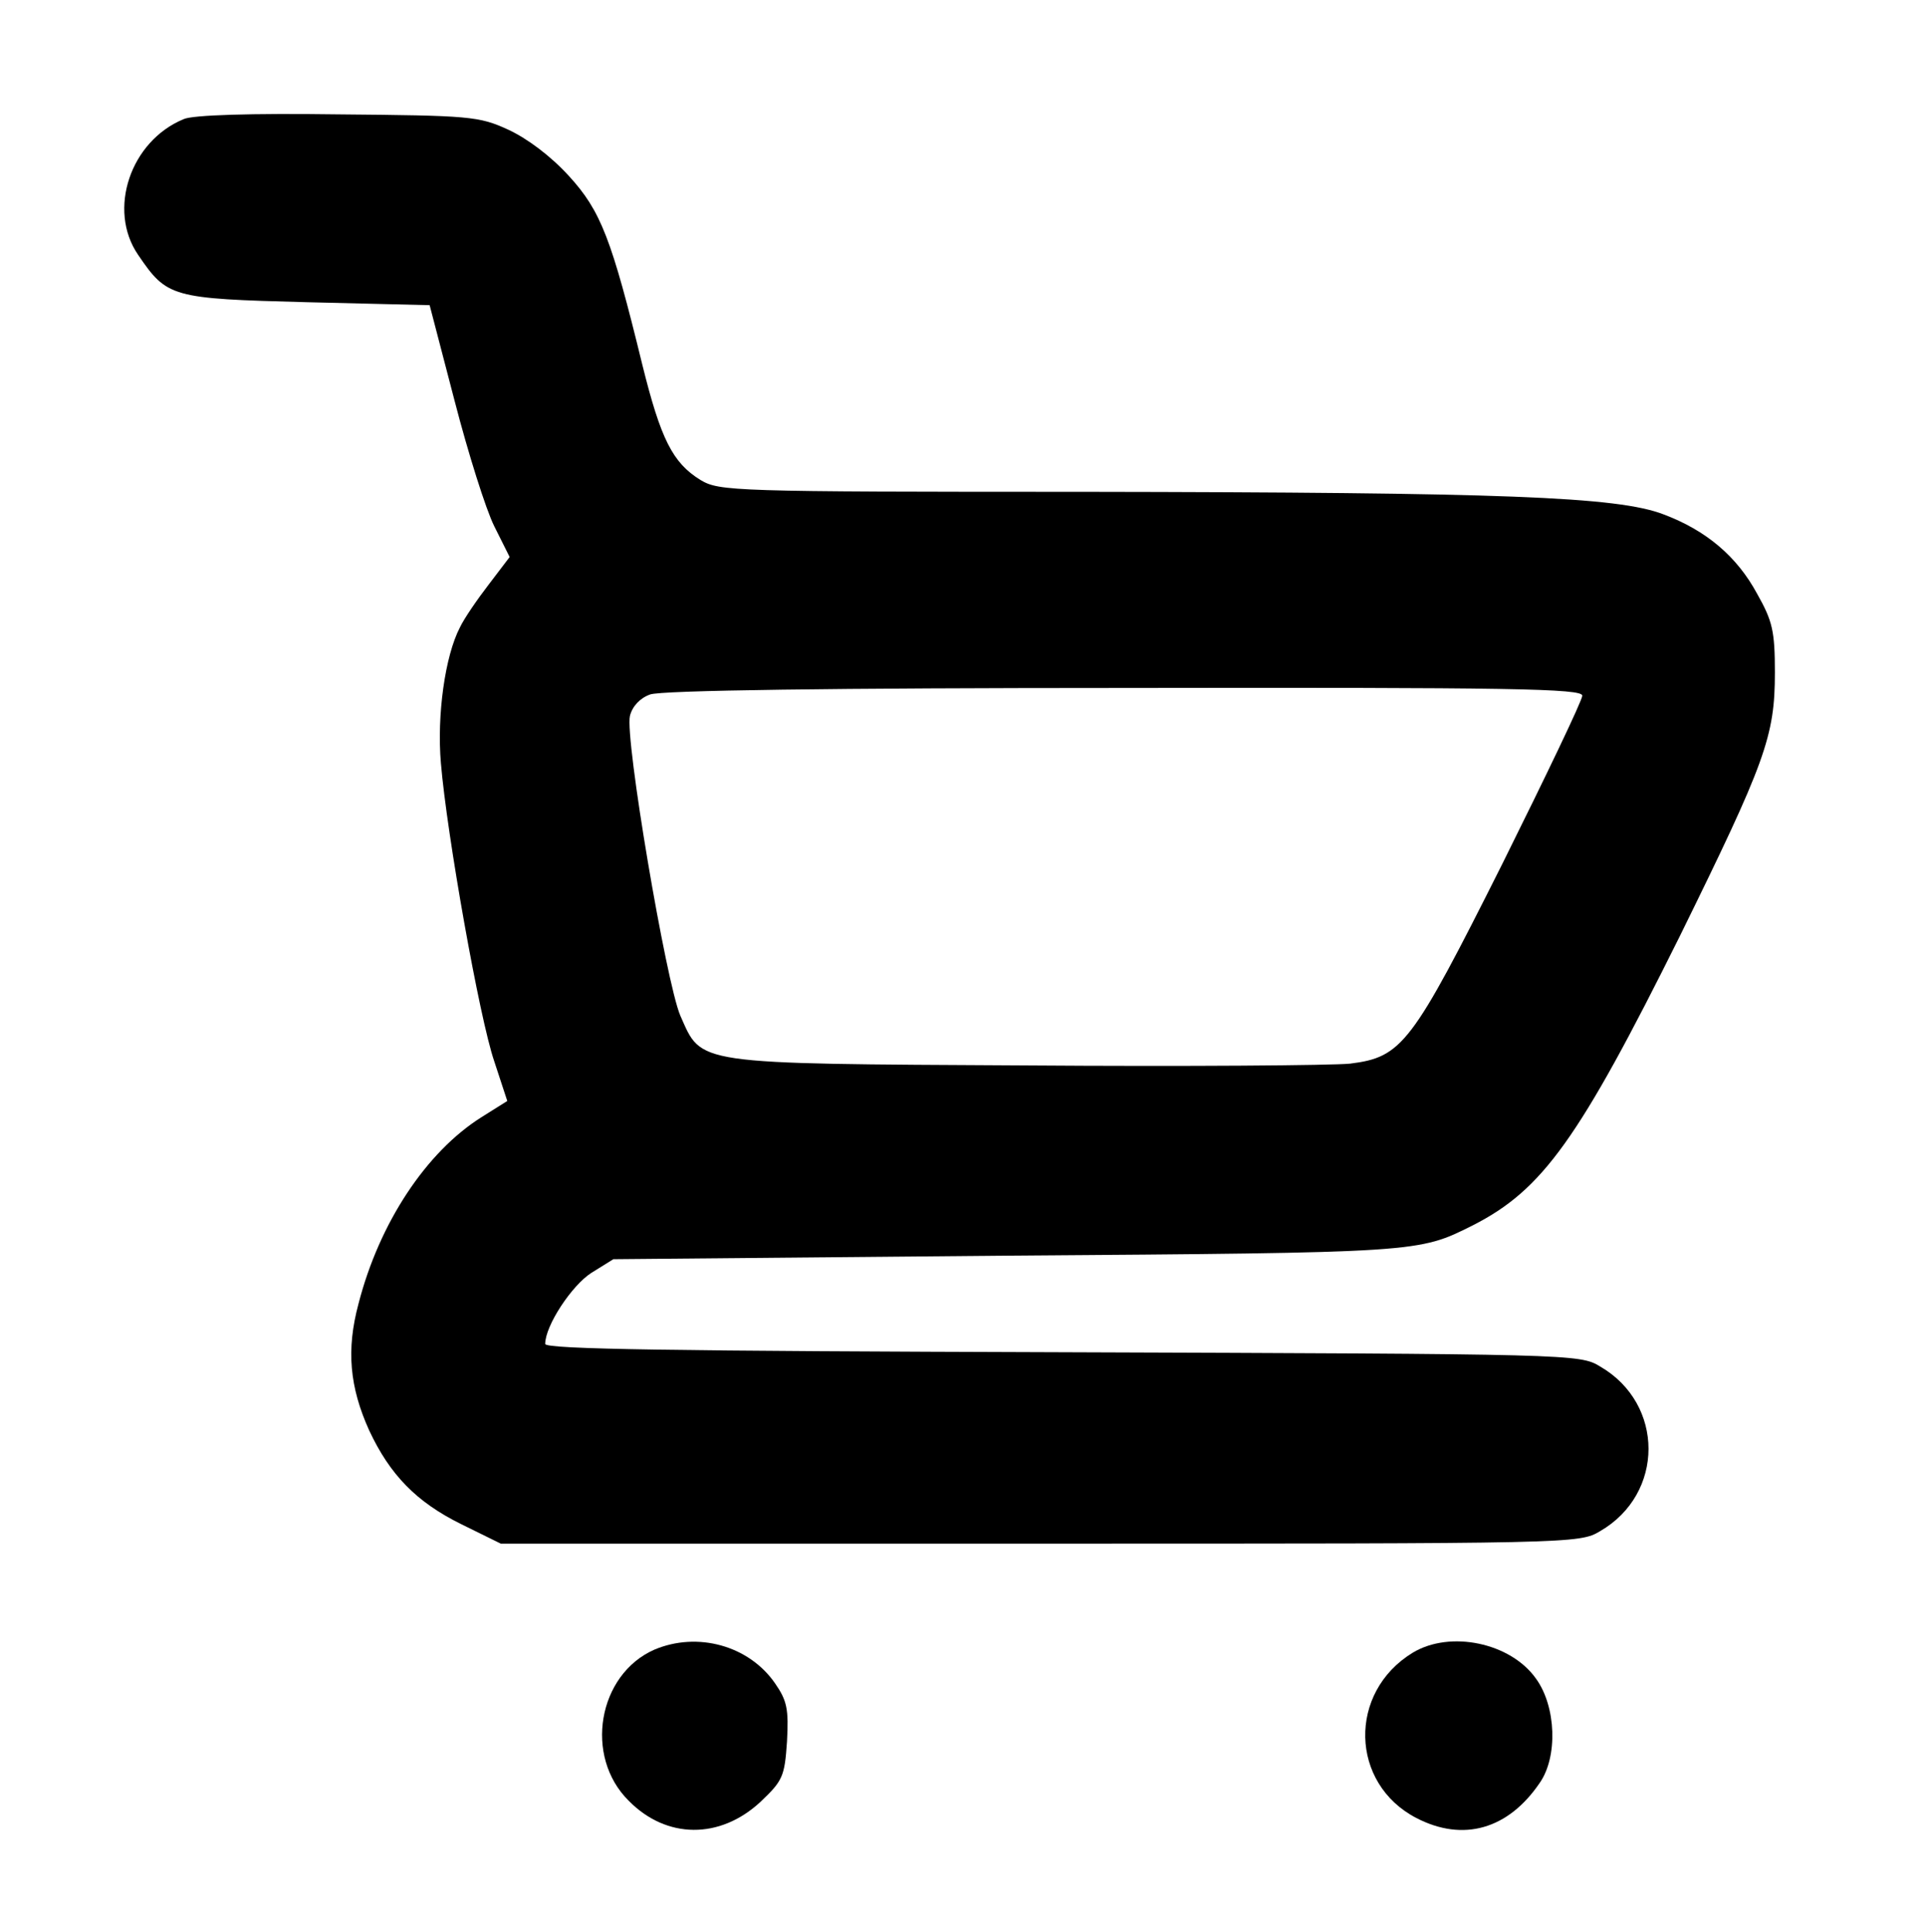  <svg version="1.0" xmlns="http://www.w3.org/2000/svg" viewBox="0 0 325 326">
	<g transform="translate(0,326) scale(0.1,-0.1)" stroke="none">
	<path d="M310 3059 c-90 -37 -129 -153 -77 -229 49 -72 56 -74 285 -80 l207 -5 42 -161 c23 -89 53 -184 67 -212 l26 -52 -35 -46 c-20 -26 -42 -58 -49 -73 -25 -48 -39 -148 -32 -229 10 -120 65 -430 90 -503 l22 -67 -43 -27 c-94 -59 -173 -179 -208 -315 -21 -78 -15 -141 18 -214 35 -75 80 -121 155 -158 l67 -33 910 0 c900 0 910 0 945 21 109 63 109 215 0 278 -34 21 -48 21 -907 24 -655 2 -873 5 -873 14 0 31 45 99 78 120 l37 23 665 6 c697 5 693 5 785 51 118 60 179 145 350 489 144 293 160 336 160 444 0 70 -4 87 -30 133 -34 63 -86 107 -158 134 -78 30 -272 37 -977 38 -596 0 -616 1 -648 20 -47 29 -67 69 -98 194 -52 213 -70 260 -124 319 -31 34 -70 63 -102 78 -50 23 -65 24 -288 26 -145 2 -245 -1 -260 -8z m2360 -973 c0 -8 -61 -135 -135 -284 -153 -305 -169 -326 -257 -337 -29 -3 -276 -5 -548 -3 -564 3 -545 1 -582 84 -24 56 -94 469 -85 506 4 16 17 30 34 36 18 7 310 11 801 11 653 1 772 -1 772 -13z"/>
	<path d="M1104 476 c-95 -42 -119 -180 -43 -255 64 -65 154 -65 222 -2 38 36 41 43 45 102 3 55 0 69 -20 98 -44 64 -131 88 -204 57z"/>
	<path d="M2384 471 c-110 -67 -106 -221 6 -279 79 -41 155 -19 208 59 31 44 28 129 -6 176 -43 61 -145 82 -208 44z"/>
	</g>
</svg>
